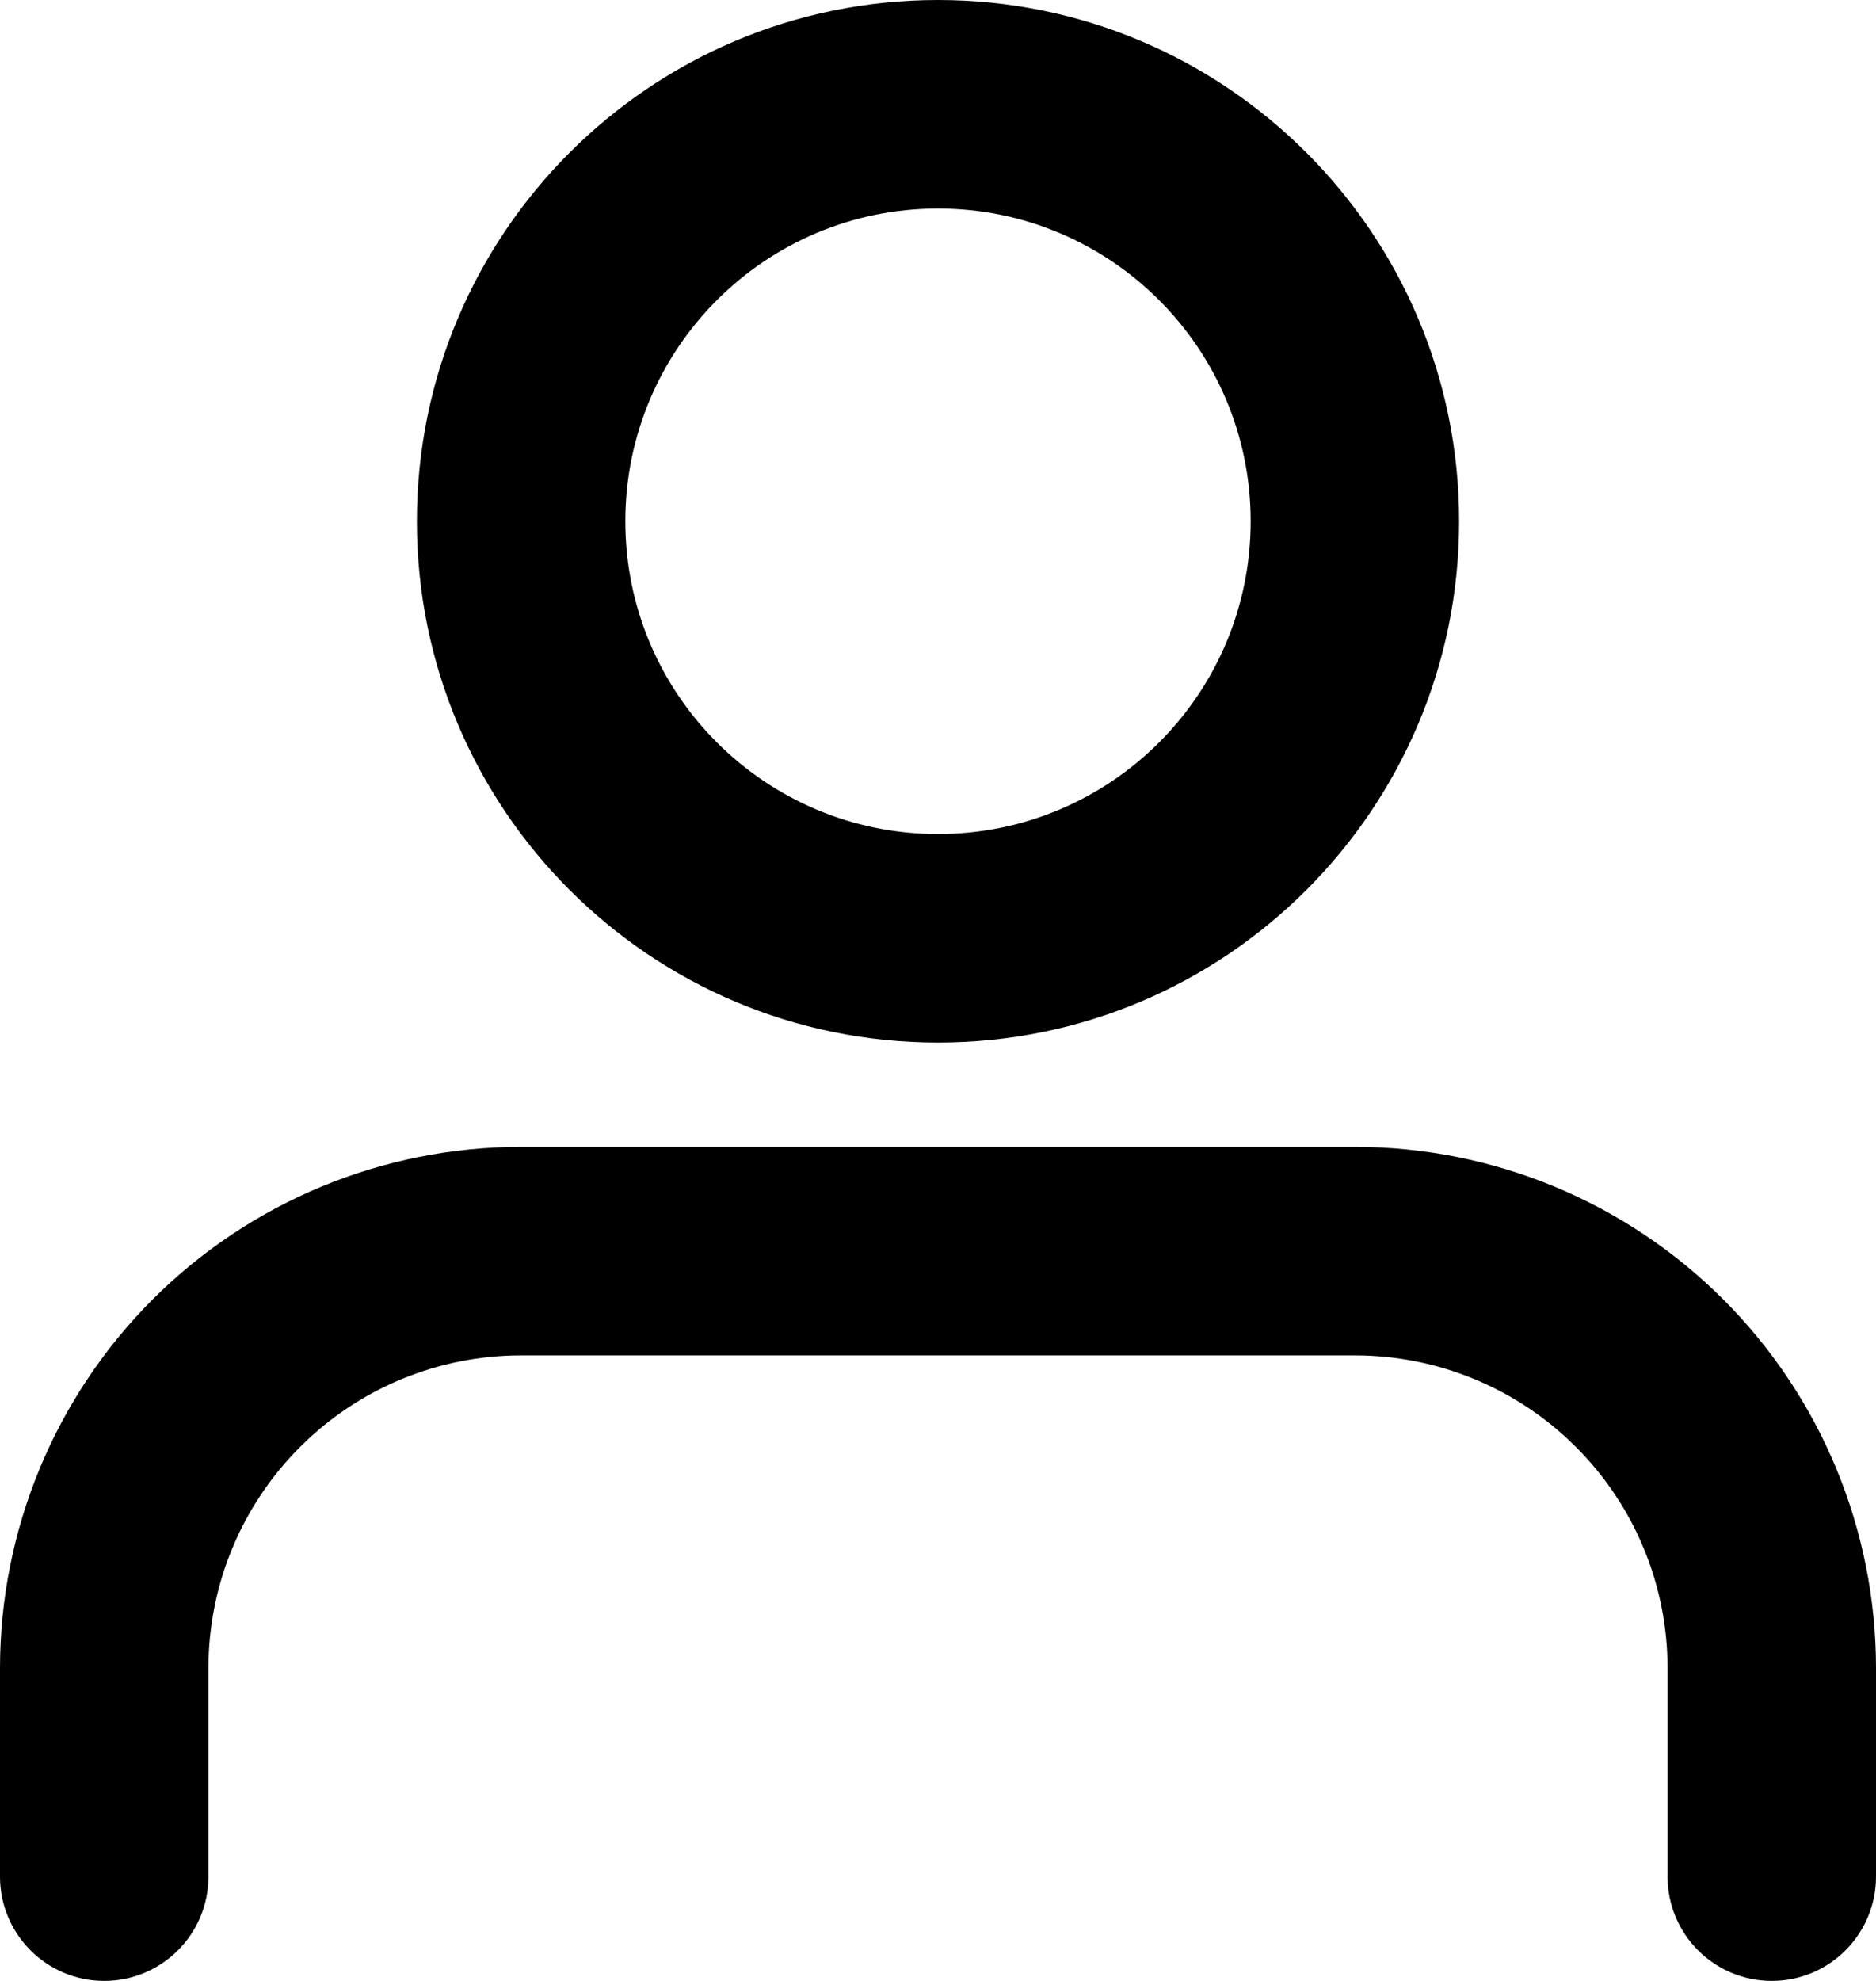 <svg width="18" height="19" viewBox="0 0 18 19" fill="none" xmlns="http://www.w3.org/2000/svg">
<path fill-rule="evenodd" clip-rule="evenodd" d="M1.464 12.464C2.402 11.527 3.674 11 5 11H13C14.326 11 15.598 11.527 16.535 12.464C17.473 13.402 18 14.674 18 16V18C18 18.552 17.552 19 17 19C16.448 19 16 18.552 16 18V16C16 15.204 15.684 14.441 15.121 13.879C14.559 13.316 13.796 13 13 13H5C4.204 13 3.441 13.316 2.879 13.879C2.316 14.441 2 15.204 2 16V18C2 18.552 1.552 19 1 19C0.448 19 0 18.552 0 18V16C0 14.674 0.527 13.402 1.464 12.464Z" fill="currentColor"/>
<path fill-rule="evenodd" clip-rule="evenodd" d="M9 2C7.343 2 6 3.343 6 5C6 6.657 7.343 8 9 8C10.657 8 12 6.657 12 5C12 3.343 10.657 2 9 2ZM4 5C4 2.239 6.239 0 9 0C11.761 0 14 2.239 14 5C14 7.761 11.761 10 9 10C6.239 10 4 7.761 4 5Z" fill="currentColor"/>
</svg>
